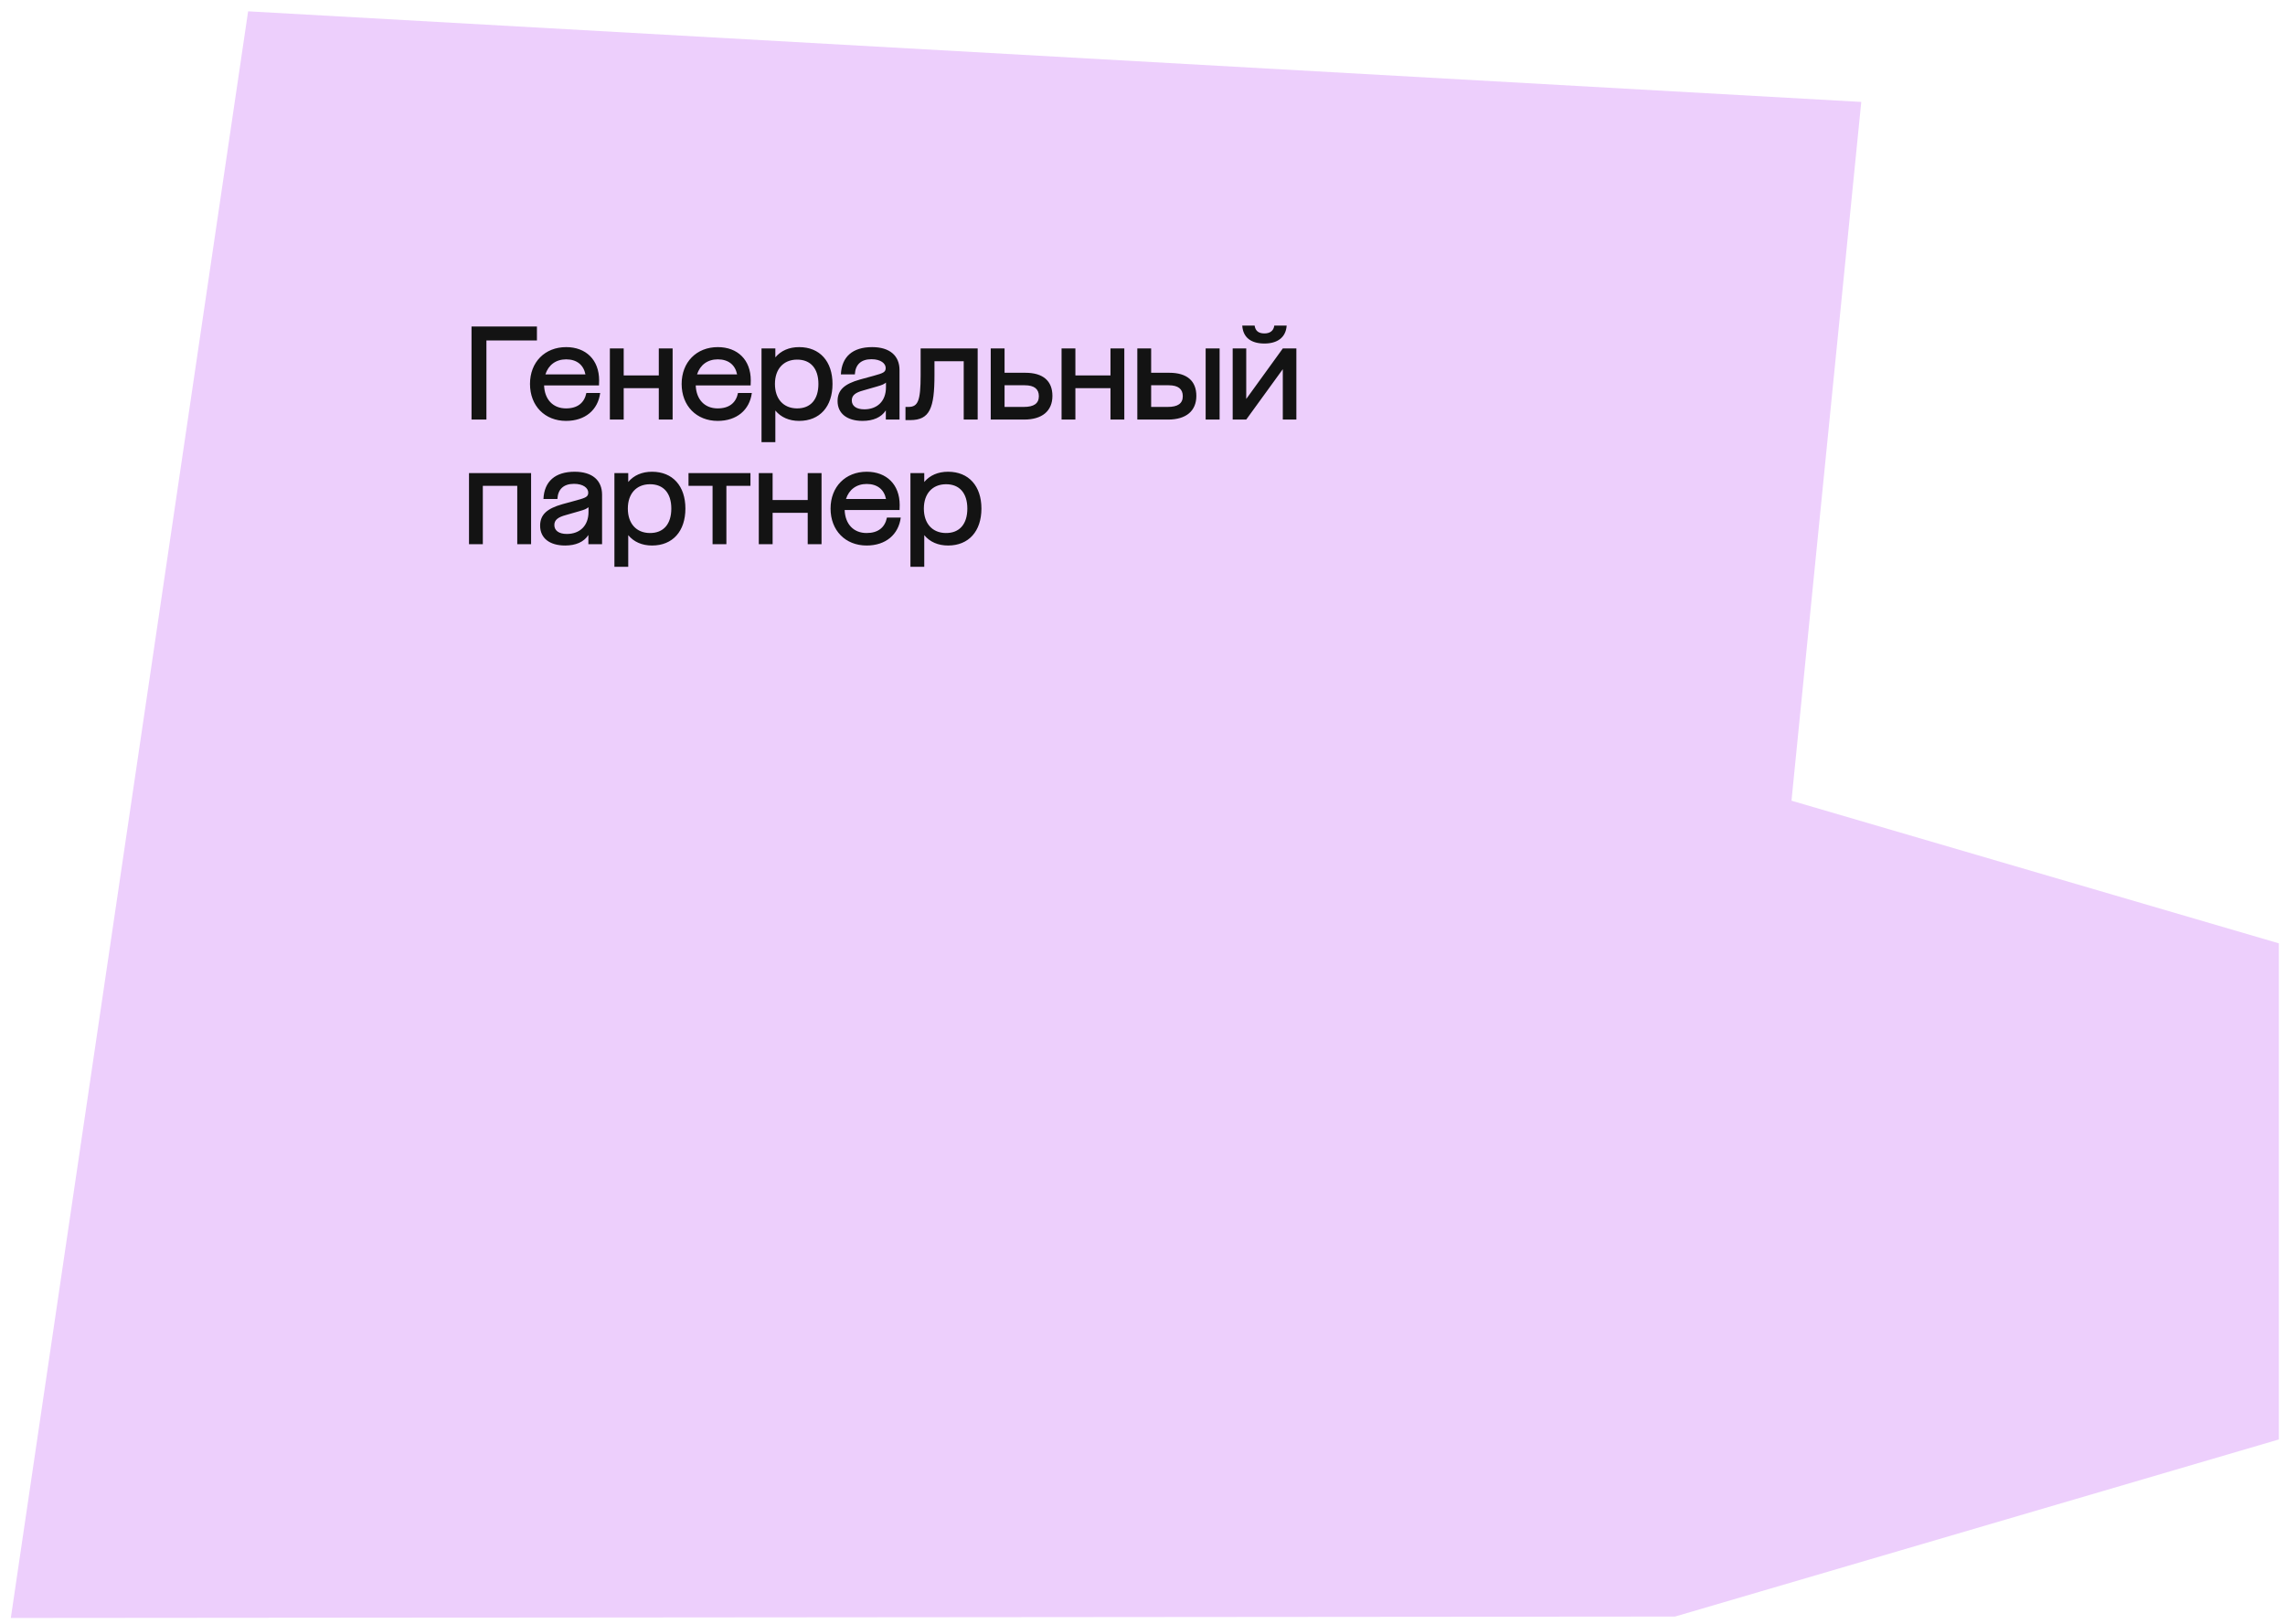 <svg width="550" height="391" viewBox="0 0 550 391" fill="none" xmlns="http://www.w3.org/2000/svg">
<path d="M59.722 2.725L448.007 24.535L431.212 192.748L548.522 227.087L548.521 346.514L403.171 389.149L2.605 389.489L59.722 2.725Z" fill="#EDCFFC"/>
<path d="M113.496 101V78.6H129.24V81.96H117.08V101H113.496ZM141.137 94.6H144.465C143.921 98.696 140.849 101.32 136.241 101.32C131.153 101.32 127.569 97.704 127.569 92.424C127.569 87.176 131.153 83.56 136.273 83.56C141.041 83.56 144.209 86.632 144.209 91.56C144.209 92.264 144.177 92.776 144.177 92.776H130.961C131.089 96.2 133.137 98.312 136.241 98.312C139.025 98.312 140.657 96.968 141.137 94.6ZM136.273 86.504C133.809 86.504 132.017 87.848 131.281 90.12H140.913C140.465 87.848 138.833 86.504 136.273 86.504ZM158.572 83.88H161.9V101H158.572V93.448H150.124V101H146.796V83.88H150.124V90.376H158.572V83.88ZM177.639 94.6H180.967C180.423 98.696 177.351 101.32 172.743 101.32C167.655 101.32 164.071 97.704 164.071 92.424C164.071 87.176 167.655 83.56 172.775 83.56C177.543 83.56 180.711 86.632 180.711 91.56C180.711 92.264 180.679 92.776 180.679 92.776H167.463C167.591 96.2 169.639 98.312 172.743 98.312C175.527 98.312 177.159 96.968 177.639 94.6ZM172.775 86.504C170.311 86.504 168.519 87.848 167.783 90.12H177.415C176.967 87.848 175.335 86.504 172.775 86.504ZM192.353 83.56C197.345 83.56 200.385 87.016 200.385 92.424C200.385 97.864 197.345 101.32 192.353 101.32C189.953 101.32 187.969 100.456 186.625 98.824V106.44H183.297V83.88H186.625V86.024C187.969 84.424 189.921 83.56 192.353 83.56ZM191.809 98.312C195.137 98.344 196.993 96.136 196.993 92.424C196.993 88.744 195.137 86.536 191.809 86.568C188.577 86.6 186.529 88.84 186.529 92.424C186.529 96.04 188.577 98.28 191.809 98.312ZM209.923 83.56C214.179 83.56 216.515 85.64 216.515 89.096V101H213.219V98.792C212.131 100.488 210.147 101.32 207.619 101.32C203.875 101.32 201.603 99.528 201.603 96.552C201.603 93.896 203.235 92.424 206.979 91.368L210.371 90.44C212.547 89.832 213.187 89.608 213.187 88.584C213.187 87.496 212.003 86.472 209.763 86.472C207.267 86.472 205.891 87.752 205.763 90.12H202.403C202.595 85.864 205.251 83.56 209.923 83.56ZM208.035 98.536C211.107 98.536 213.251 96.616 213.251 93.224V92.104C212.707 92.52 212.355 92.68 211.011 93.064L207.779 93.992C205.891 94.504 205.027 95.176 205.027 96.392C205.027 97.736 206.147 98.536 208.035 98.536ZM235.326 83.88V101H231.966V86.952H224.926V90.312C224.926 98.248 223.806 101.128 219.102 101.128H217.95V97.96H218.622C220.926 97.96 221.598 96.616 221.598 90.312V83.88H235.326ZM246.822 89.736C251.046 89.736 253.318 91.688 253.318 95.304C253.318 98.92 250.854 101 246.534 101H238.47V83.88H241.798V89.736H246.822ZM246.406 97.96C248.87 97.96 250.054 97.128 250.054 95.368C250.054 93.64 248.934 92.744 246.662 92.744H241.798V97.96H246.406ZM267.294 83.88H270.622V101H267.294V93.448H258.846V101H255.518V83.88H258.846V90.376H267.294V83.88ZM281.465 89.736C285.689 89.736 287.961 91.688 287.961 95.304C287.961 98.92 285.497 101 281.177 101H273.753V83.88H277.081V89.736H281.465ZM290.201 83.88H293.561V101H290.201V83.88ZM281.049 97.96C283.513 97.96 284.697 97.128 284.697 95.368C284.697 93.64 283.577 92.744 281.305 92.744H277.081V97.96H281.049ZM304.355 82.696C301.251 82.696 299.203 81.352 299.011 78.376H301.987C302.179 79.72 303.011 80.264 304.355 80.264C305.603 80.264 306.563 79.688 306.723 78.376H309.699C309.507 81.32 307.363 82.696 304.355 82.696ZM308.771 83.88H312.035V101H308.771V88.872L299.971 101H296.707V83.88H299.971V96.04L308.771 83.88ZM127.832 113.88V131H124.504V116.952H116.216V131H112.888V113.88H127.832ZM138.327 113.56C142.583 113.56 144.919 115.64 144.919 119.096V131H141.623V128.792C140.535 130.488 138.551 131.32 136.023 131.32C132.279 131.32 130.007 129.528 130.007 126.552C130.007 123.896 131.639 122.424 135.383 121.368L138.775 120.44C140.951 119.832 141.591 119.608 141.591 118.584C141.591 117.496 140.407 116.472 138.167 116.472C135.671 116.472 134.295 117.752 134.167 120.12H130.807C130.999 115.864 133.655 113.56 138.327 113.56ZM136.439 128.536C139.511 128.536 141.655 126.616 141.655 123.224V122.104C141.111 122.52 140.759 122.68 139.415 123.064L136.183 123.992C134.295 124.504 133.431 125.176 133.431 126.392C133.431 127.736 134.551 128.536 136.439 128.536ZM156.945 113.56C161.937 113.56 164.977 117.016 164.977 122.424C164.977 127.864 161.937 131.32 156.945 131.32C154.545 131.32 152.561 130.456 151.217 128.824V136.44H147.889V113.88H151.217V116.024C152.561 114.424 154.513 113.56 156.945 113.56ZM156.401 128.312C159.729 128.344 161.585 126.136 161.585 122.424C161.585 118.744 159.729 116.536 156.401 116.568C153.169 116.6 151.121 118.84 151.121 122.424C151.121 126.04 153.169 128.28 156.401 128.312ZM171.515 131V116.952H165.723V113.88H180.635V116.952H174.843V131H171.515ZM194.417 113.88H197.745V131H194.417V123.448H185.969V131H182.641V113.88H185.969V120.376H194.417V113.88ZM213.484 124.6H216.812C216.268 128.696 213.196 131.32 208.588 131.32C203.5 131.32 199.916 127.704 199.916 122.424C199.916 117.176 203.5 113.56 208.62 113.56C213.388 113.56 216.556 116.632 216.556 121.56C216.556 122.264 216.524 122.776 216.524 122.776H203.308C203.436 126.2 205.484 128.312 208.588 128.312C211.372 128.312 213.004 126.968 213.484 124.6ZM208.62 116.504C206.156 116.504 204.364 117.848 203.628 120.12H213.26C212.812 117.848 211.18 116.504 208.62 116.504ZM228.198 113.56C233.19 113.56 236.23 117.016 236.23 122.424C236.23 127.864 233.19 131.32 228.198 131.32C225.798 131.32 223.814 130.456 222.47 128.824V136.44H219.142V113.88H222.47V116.024C223.814 114.424 225.766 113.56 228.198 113.56ZM227.654 128.312C230.982 128.344 232.838 126.136 232.838 122.424C232.838 118.744 230.982 116.536 227.654 116.568C224.422 116.6 222.374 118.84 222.374 122.424C222.374 126.04 224.422 128.28 227.654 128.312Z" fill="#131313"/>
</svg>
